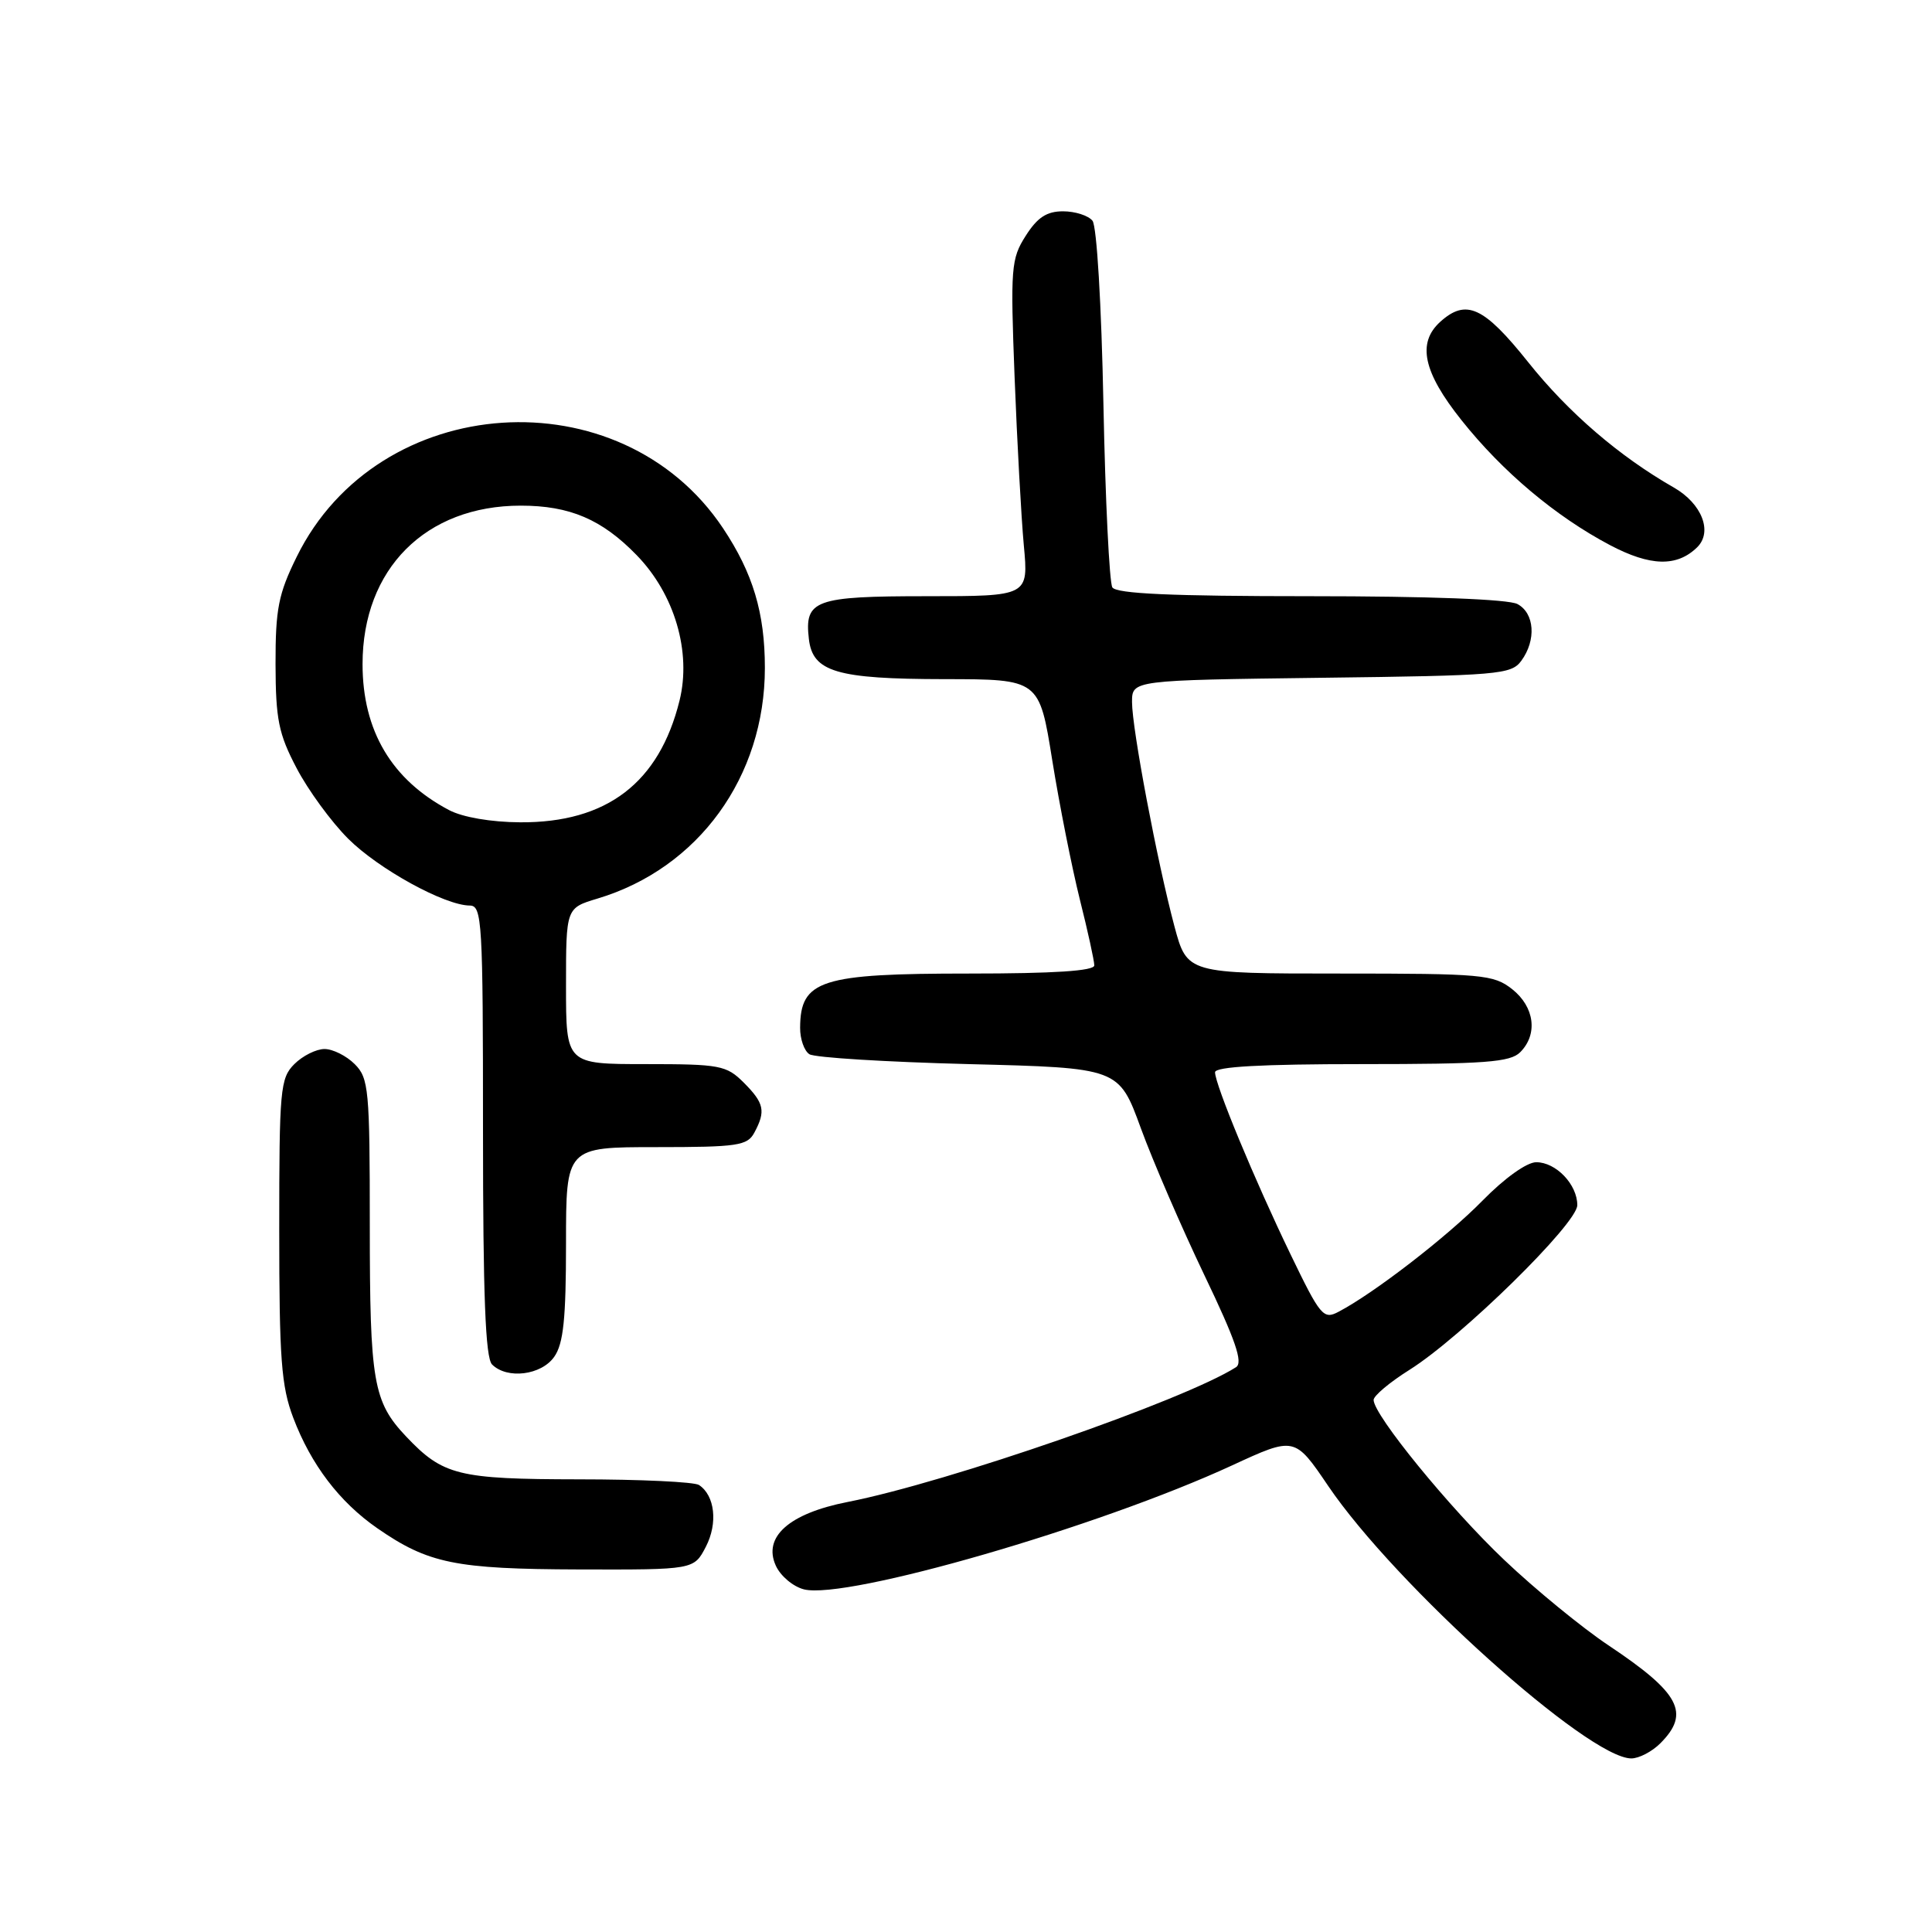 <?xml version="1.0" encoding="UTF-8" standalone="no"?>
<!DOCTYPE svg PUBLIC "-//W3C//DTD SVG 1.1//EN" "http://www.w3.org/Graphics/SVG/1.1/DTD/svg11.dtd" >
<svg xmlns="http://www.w3.org/2000/svg" xmlns:xlink="http://www.w3.org/1999/xlink" version="1.1" viewBox="0 0 256 256">
 <g >
 <path fill="currentColor"
d=" M 220.00 231.00 C 224.01 226.99 222.60 224.33 213.12 218.01 C 209.62 215.67 203.40 210.58 199.32 206.70 C 192.08 199.83 182.03 187.51 182.01 185.50 C 182.01 184.95 184.14 183.16 186.75 181.52 C 193.67 177.17 209.00 162.13 209.00 159.69 C 209.00 156.95 206.18 154.00 203.56 154.00 C 202.31 154.00 199.36 156.11 196.46 159.07 C 191.78 163.85 182.09 171.34 177.36 173.82 C 175.36 174.88 174.95 174.39 171.01 166.22 C 166.25 156.37 161.00 143.71 161.00 142.08 C 161.00 141.34 167.15 141.00 180.43 141.00 C 196.76 141.00 200.11 140.75 201.43 139.43 C 203.81 137.05 203.34 133.42 200.37 131.07 C 197.90 129.13 196.45 129.00 177.51 129.00 C 157.30 129.00 157.30 129.00 155.62 122.75 C 153.34 114.21 150.00 96.57 150.00 93.03 C 150.00 90.13 150.00 90.13 175.08 89.81 C 198.56 89.52 200.25 89.38 201.58 87.56 C 203.59 84.82 203.34 81.25 201.07 80.04 C 199.88 79.40 189.29 79.00 173.62 79.00 C 155.20 79.00 147.92 78.67 147.39 77.83 C 147.00 77.18 146.46 66.27 146.21 53.58 C 145.95 40.39 145.33 29.96 144.76 29.25 C 144.21 28.56 142.45 28.00 140.86 28.00 C 138.69 28.00 137.46 28.81 135.91 31.25 C 133.97 34.29 133.88 35.48 134.44 50.00 C 134.77 58.53 135.32 68.54 135.66 72.25 C 136.29 79.00 136.29 79.00 122.77 79.00 C 107.95 79.00 106.58 79.50 107.18 84.67 C 107.68 89.03 110.85 89.97 125.10 89.99 C 137.71 90.00 137.71 90.00 139.43 100.75 C 140.38 106.66 142.03 114.95 143.08 119.17 C 144.14 123.38 145.00 127.32 145.00 127.92 C 145.00 128.65 139.66 129.00 128.43 129.00 C 108.72 129.00 106.05 129.85 106.02 136.19 C 106.01 137.67 106.56 139.25 107.25 139.69 C 107.94 140.14 117.44 140.72 128.37 141.00 C 148.25 141.50 148.25 141.50 151.17 149.50 C 152.78 153.90 156.56 162.64 159.57 168.93 C 163.72 177.58 164.74 180.55 163.78 181.16 C 156.92 185.54 125.58 196.42 112.31 199.02 C 104.56 200.54 101.06 203.65 102.80 207.46 C 103.42 208.83 105.10 210.24 106.53 210.60 C 112.16 212.01 145.59 202.33 163.24 194.18 C 171.55 190.34 171.55 190.34 176.01 196.92 C 184.89 210.01 210.47 233.00 216.16 233.00 C 217.17 233.00 218.90 232.10 220.00 231.00 Z  M 93.53 204.95 C 95.14 201.84 94.73 198.16 92.62 196.77 C 92.00 196.36 84.84 196.02 76.70 196.02 C 60.69 196.00 58.70 195.50 53.81 190.34 C 49.45 185.73 49.00 183.10 49.00 162.43 C 49.00 144.33 48.86 142.86 47.00 141.00 C 45.90 139.90 44.10 139.00 43.00 139.00 C 41.90 139.00 40.10 139.90 39.00 141.00 C 37.13 142.87 37.00 144.33 37.00 162.99 C 37.00 180.05 37.27 183.69 38.86 187.87 C 41.21 194.07 44.98 199.02 49.98 202.49 C 56.75 207.18 60.32 207.91 76.72 207.96 C 91.95 208.00 91.95 208.00 93.53 204.95 Z  M 73.44 179.78 C 74.66 178.05 75.00 174.72 75.00 164.78 C 75.00 152.00 75.00 152.00 86.96 152.00 C 97.77 152.00 99.03 151.81 99.96 150.07 C 101.49 147.22 101.26 146.17 98.55 143.45 C 96.25 141.16 95.41 141.00 85.55 141.00 C 75.00 141.00 75.00 141.00 75.00 130.66 C 75.00 120.32 75.00 120.32 79.16 119.07 C 92.55 115.06 101.35 102.93 101.35 88.50 C 101.35 81.21 99.77 75.95 95.81 70.00 C 82.25 49.65 50.10 51.80 39.31 73.79 C 36.89 78.70 36.50 80.69 36.51 88.00 C 36.53 95.33 36.91 97.23 39.30 101.78 C 40.82 104.69 43.89 108.89 46.12 111.12 C 50.15 115.15 58.92 119.97 62.25 119.99 C 63.88 120.00 64.00 122.09 64.00 149.80 C 64.00 171.64 64.32 179.92 65.20 180.80 C 67.19 182.79 71.73 182.23 73.44 179.78 Z  M 224.88 72.52 C 226.97 70.47 225.51 66.73 221.79 64.60 C 214.56 60.47 207.81 54.66 202.50 48.00 C 196.61 40.62 194.27 39.54 190.83 42.65 C 187.75 45.45 188.58 49.31 193.65 55.67 C 199.10 62.52 206.12 68.42 213.33 72.23 C 218.68 75.05 222.20 75.14 224.88 72.52 Z  M 59.50 107.34 C 51.90 103.33 48.04 96.83 48.04 88.00 C 48.04 75.38 56.40 67.00 69.00 67.00 C 75.50 67.00 79.76 68.82 84.36 73.56 C 89.39 78.73 91.64 86.38 90.04 92.84 C 87.34 103.73 80.40 109.03 68.93 108.96 C 65.07 108.94 61.30 108.29 59.50 107.34 Z "/>
</g>
</svg>